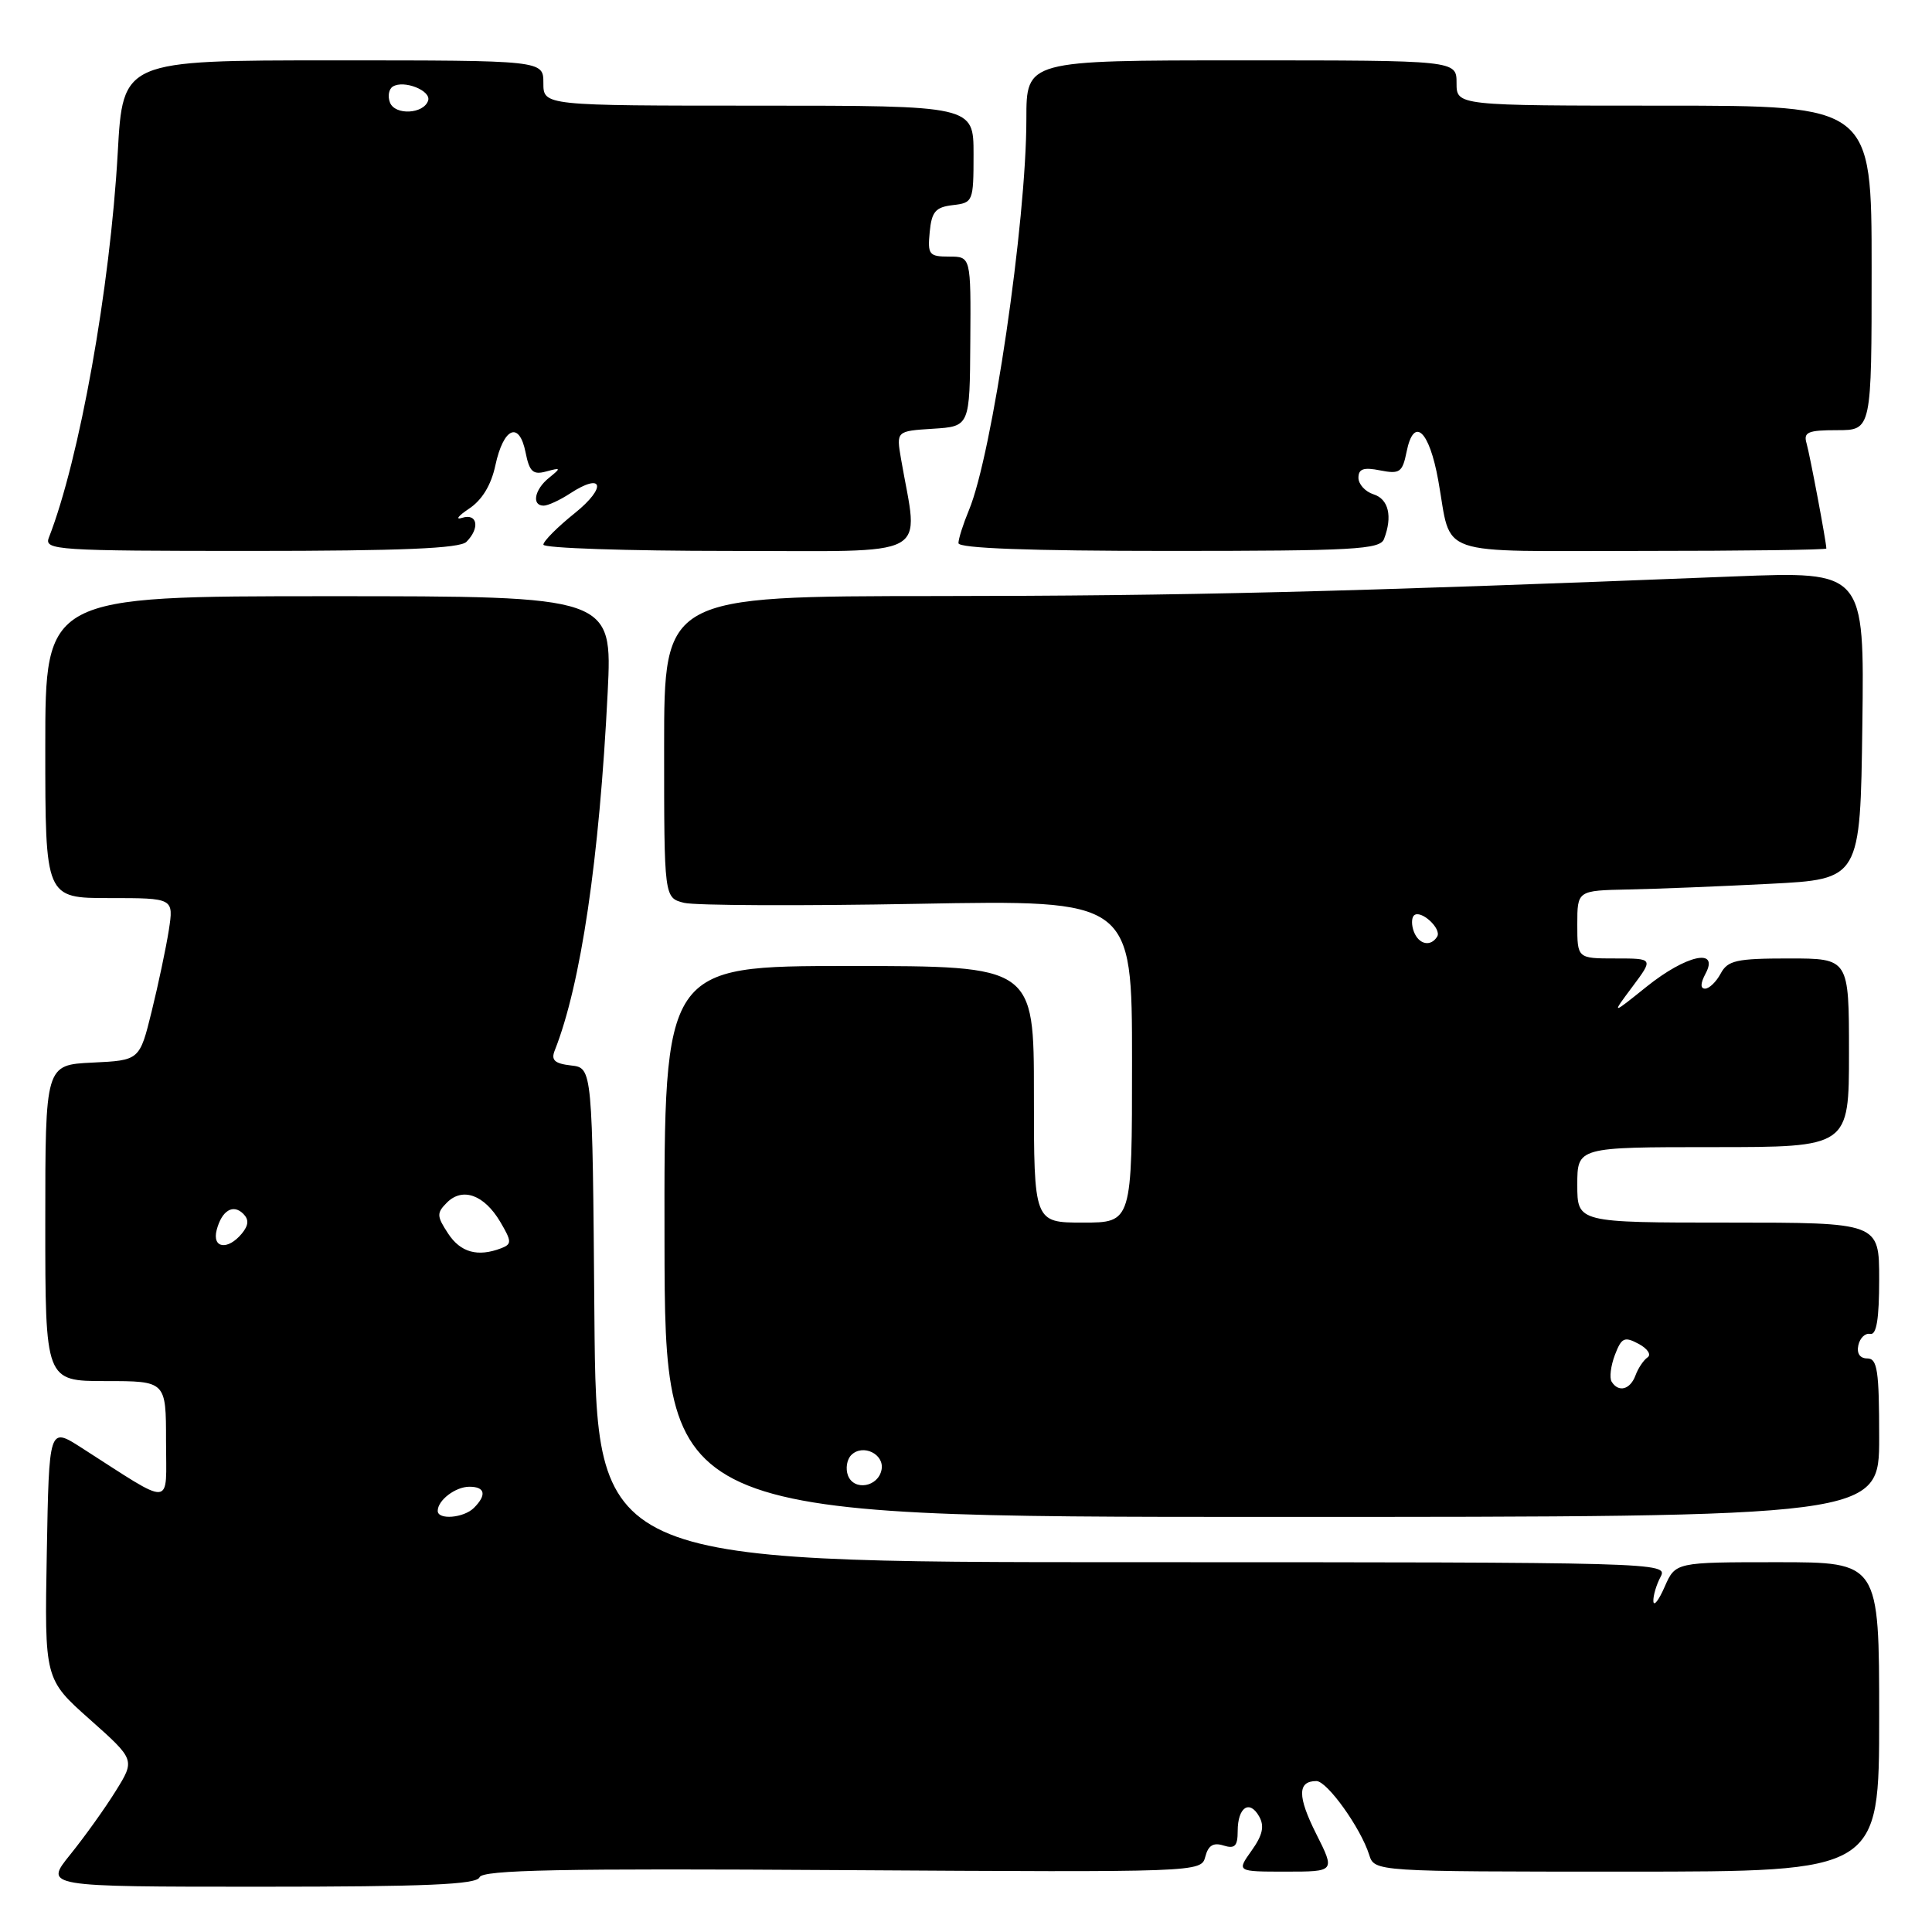 <?xml version="1.0" encoding="UTF-8" standalone="no"?>
<!DOCTYPE svg PUBLIC "-//W3C//DTD SVG 1.1//EN" "http://www.w3.org/Graphics/SVG/1.1/DTD/svg11.dtd" >
<svg xmlns="http://www.w3.org/2000/svg" xmlns:xlink="http://www.w3.org/1999/xlink" version="1.1" viewBox="0 0 256 256">
 <g >
 <path fill="currentColor"
d=" M 63.54 248.75 C 63.92 247.77 74.24 247.56 111.59 247.80 C 159.01 248.09 159.16 248.09 159.71 246.02 C 160.09 244.53 160.78 244.11 162.12 244.54 C 163.62 245.01 164.00 244.62 164.00 242.63 C 164.00 239.47 165.57 238.41 166.85 240.70 C 167.57 241.98 167.30 243.18 165.84 245.22 C 163.86 248.00 163.86 248.00 170.39 248.00 C 176.92 248.00 176.92 248.00 174.40 242.99 C 171.91 238.03 171.91 236.00 174.43 236.00 C 175.85 236.00 180.29 242.19 181.42 245.76 C 182.13 248.00 182.13 248.00 215.57 248.00 C 249.00 248.00 249.00 248.00 249.00 227.50 C 249.00 207.00 249.00 207.00 235.50 207.00 C 222.01 207.00 222.01 207.00 220.58 210.25 C 219.80 212.04 219.13 212.91 219.08 212.18 C 219.04 211.46 219.47 210.00 220.04 208.93 C 221.05 207.03 219.96 207.00 150.05 207.00 C 79.03 207.00 79.03 207.00 78.76 174.25 C 78.50 141.50 78.50 141.50 75.67 141.18 C 73.48 140.93 72.99 140.47 73.51 139.18 C 76.97 130.44 79.42 113.83 80.52 91.75 C 81.15 79.00 81.15 79.00 43.58 79.00 C 6.00 79.00 6.00 79.00 6.00 99.00 C 6.00 119.00 6.00 119.00 14.51 119.00 C 23.02 119.00 23.02 119.00 22.37 123.25 C 22.00 125.59 20.98 130.43 20.10 134.00 C 18.50 140.50 18.50 140.50 12.25 140.80 C 6.00 141.10 6.00 141.10 6.00 162.05 C 6.00 183.00 6.00 183.00 14.00 183.00 C 22.00 183.00 22.00 183.00 22.00 190.95 C 22.00 199.86 23.19 199.77 10.73 191.79 C 6.50 189.09 6.50 189.09 6.20 205.79 C 5.90 222.50 5.90 222.50 11.91 227.84 C 17.91 233.18 17.91 233.18 15.32 237.34 C 13.90 239.63 11.19 243.41 9.30 245.75 C 5.87 250.00 5.87 250.00 34.46 250.00 C 56.42 250.00 63.17 249.71 63.54 248.75 Z  M 249.00 190.50 C 249.00 181.62 248.76 180.00 247.43 180.00 C 246.45 180.00 246.00 179.34 246.24 178.25 C 246.45 177.29 247.15 176.61 247.81 176.75 C 248.65 176.93 249.00 174.77 249.00 169.50 C 249.00 162.00 249.00 162.00 229.00 162.00 C 209.00 162.00 209.00 162.00 209.00 157.00 C 209.00 152.00 209.00 152.00 227.00 152.00 C 245.00 152.00 245.00 152.00 245.00 139.50 C 245.00 127.00 245.00 127.00 237.04 127.00 C 230.09 127.00 228.93 127.26 228.00 129.00 C 227.41 130.10 226.48 131.00 225.93 131.00 C 225.29 131.00 225.31 130.29 226.00 129.00 C 227.84 125.55 223.40 126.55 218.17 130.75 C 213.50 134.50 213.50 134.50 216.30 130.75 C 219.10 127.00 219.10 127.00 214.05 127.00 C 209.00 127.00 209.00 127.00 209.00 122.50 C 209.00 118.00 209.00 118.00 215.75 117.86 C 219.46 117.79 227.90 117.45 234.50 117.11 C 246.50 116.50 246.50 116.50 246.77 96.10 C 247.04 75.70 247.04 75.70 229.77 76.38 C 177.66 78.45 157.09 78.96 124.25 78.98 C 88.00 79.00 88.00 79.00 88.00 98.98 C 88.00 118.96 88.00 118.96 90.64 119.63 C 92.10 119.99 106.05 120.05 121.64 119.76 C 150.00 119.24 150.00 119.24 150.00 140.62 C 150.00 162.00 150.00 162.00 143.50 162.00 C 137.00 162.00 137.00 162.00 137.00 145.00 C 137.00 128.00 137.00 128.00 112.50 128.00 C 87.99 128.00 87.99 128.00 88.05 164.50 C 88.11 201.00 88.11 201.00 168.55 201.00 C 249.00 201.00 249.00 201.00 249.00 190.50 Z  M 61.80 71.80 C 63.62 69.98 63.27 67.98 61.25 68.61 C 60.29 68.92 60.69 68.38 62.14 67.41 C 63.87 66.27 65.08 64.28 65.64 61.66 C 66.72 56.64 68.80 55.74 69.64 59.94 C 70.15 62.52 70.63 62.95 72.38 62.47 C 74.35 61.94 74.37 62.00 72.75 63.31 C 70.82 64.86 70.41 67.00 72.04 67.00 C 72.60 67.00 74.17 66.28 75.50 65.41 C 79.92 62.51 80.45 64.54 76.18 67.98 C 73.88 69.82 72.00 71.71 72.00 72.17 C 72.00 72.63 83.09 73.00 96.64 73.00 C 124.05 73.00 121.71 74.25 119.39 60.81 C 118.76 57.12 118.76 57.12 123.63 56.81 C 128.50 56.50 128.50 56.50 128.57 45.25 C 128.65 34.00 128.65 34.00 125.76 34.00 C 123.11 34.00 122.90 33.74 123.19 30.75 C 123.45 28.04 123.96 27.45 126.25 27.18 C 128.93 26.87 129.00 26.71 129.00 20.43 C 129.00 14.00 129.00 14.00 100.50 14.00 C 72.00 14.00 72.00 14.00 72.00 11.00 C 72.00 8.00 72.00 8.00 44.14 8.00 C 16.28 8.00 16.28 8.00 15.60 20.25 C 14.59 38.18 10.53 60.87 6.47 71.25 C 5.83 72.89 7.50 73.00 33.19 73.00 C 53.18 73.00 60.93 72.67 61.80 71.80 Z  M 183.39 71.42 C 184.54 68.43 184.00 66.13 182.00 65.50 C 180.90 65.15 180.00 64.16 180.00 63.31 C 180.00 62.12 180.69 61.89 182.88 62.33 C 185.47 62.84 185.83 62.59 186.38 59.87 C 187.33 55.12 189.38 56.98 190.58 63.67 C 192.43 73.95 189.70 73.00 217.47 73.00 C 230.96 73.00 242.00 72.86 242.00 72.68 C 242.00 71.84 239.82 60.28 239.38 58.75 C 238.94 57.26 239.55 57.00 243.43 57.00 C 248.00 57.00 248.00 57.00 248.00 35.50 C 248.00 14.00 248.00 14.00 220.50 14.00 C 193.00 14.00 193.00 14.00 193.00 11.00 C 193.00 8.00 193.00 8.00 164.50 8.00 C 136.00 8.00 136.00 8.00 136.00 15.75 C 136.00 29.40 131.47 60.24 128.38 67.62 C 127.62 69.45 127.00 71.40 127.00 71.97 C 127.00 72.65 136.39 73.00 154.89 73.00 C 179.41 73.00 182.86 72.81 183.39 71.42 Z  M 58.00 200.20 C 58.00 198.79 60.35 197.00 62.20 197.00 C 64.28 197.00 64.52 198.08 62.80 199.80 C 61.45 201.15 58.00 201.43 58.00 200.20 Z  M 59.37 163.44 C 57.86 161.13 57.84 160.73 59.23 159.34 C 61.30 157.28 64.16 158.32 66.28 161.89 C 67.82 164.50 67.83 164.85 66.41 165.40 C 63.30 166.59 61.02 165.96 59.37 163.44 Z  M 28.71 162.98 C 29.39 160.39 30.89 159.49 32.24 160.84 C 33.01 161.61 32.94 162.36 32.04 163.46 C 30.17 165.71 28.08 165.41 28.71 162.98 Z  M 112.36 195.51 C 112.02 194.60 112.21 193.39 112.80 192.80 C 114.32 191.28 117.21 192.67 116.81 194.74 C 116.37 197.04 113.16 197.59 112.36 195.51 Z  M 213.55 183.08 C 213.24 182.58 213.43 180.99 213.98 179.54 C 214.86 177.24 215.24 177.06 217.13 178.07 C 218.31 178.70 218.84 179.50 218.31 179.86 C 217.79 180.21 217.06 181.29 216.71 182.25 C 216.01 184.14 214.46 184.55 213.55 183.08 Z  M 187.35 123.46 C 187.02 122.61 187.02 121.64 187.35 121.31 C 188.22 120.45 191.08 123.06 190.43 124.11 C 189.58 125.49 188.00 125.16 187.35 123.46 Z  M 51.67 13.58 C 51.35 12.75 51.52 11.80 52.05 11.47 C 53.52 10.56 57.16 12.01 56.73 13.33 C 56.14 15.12 52.33 15.31 51.67 13.58 Z "/>
</g>
</svg>
